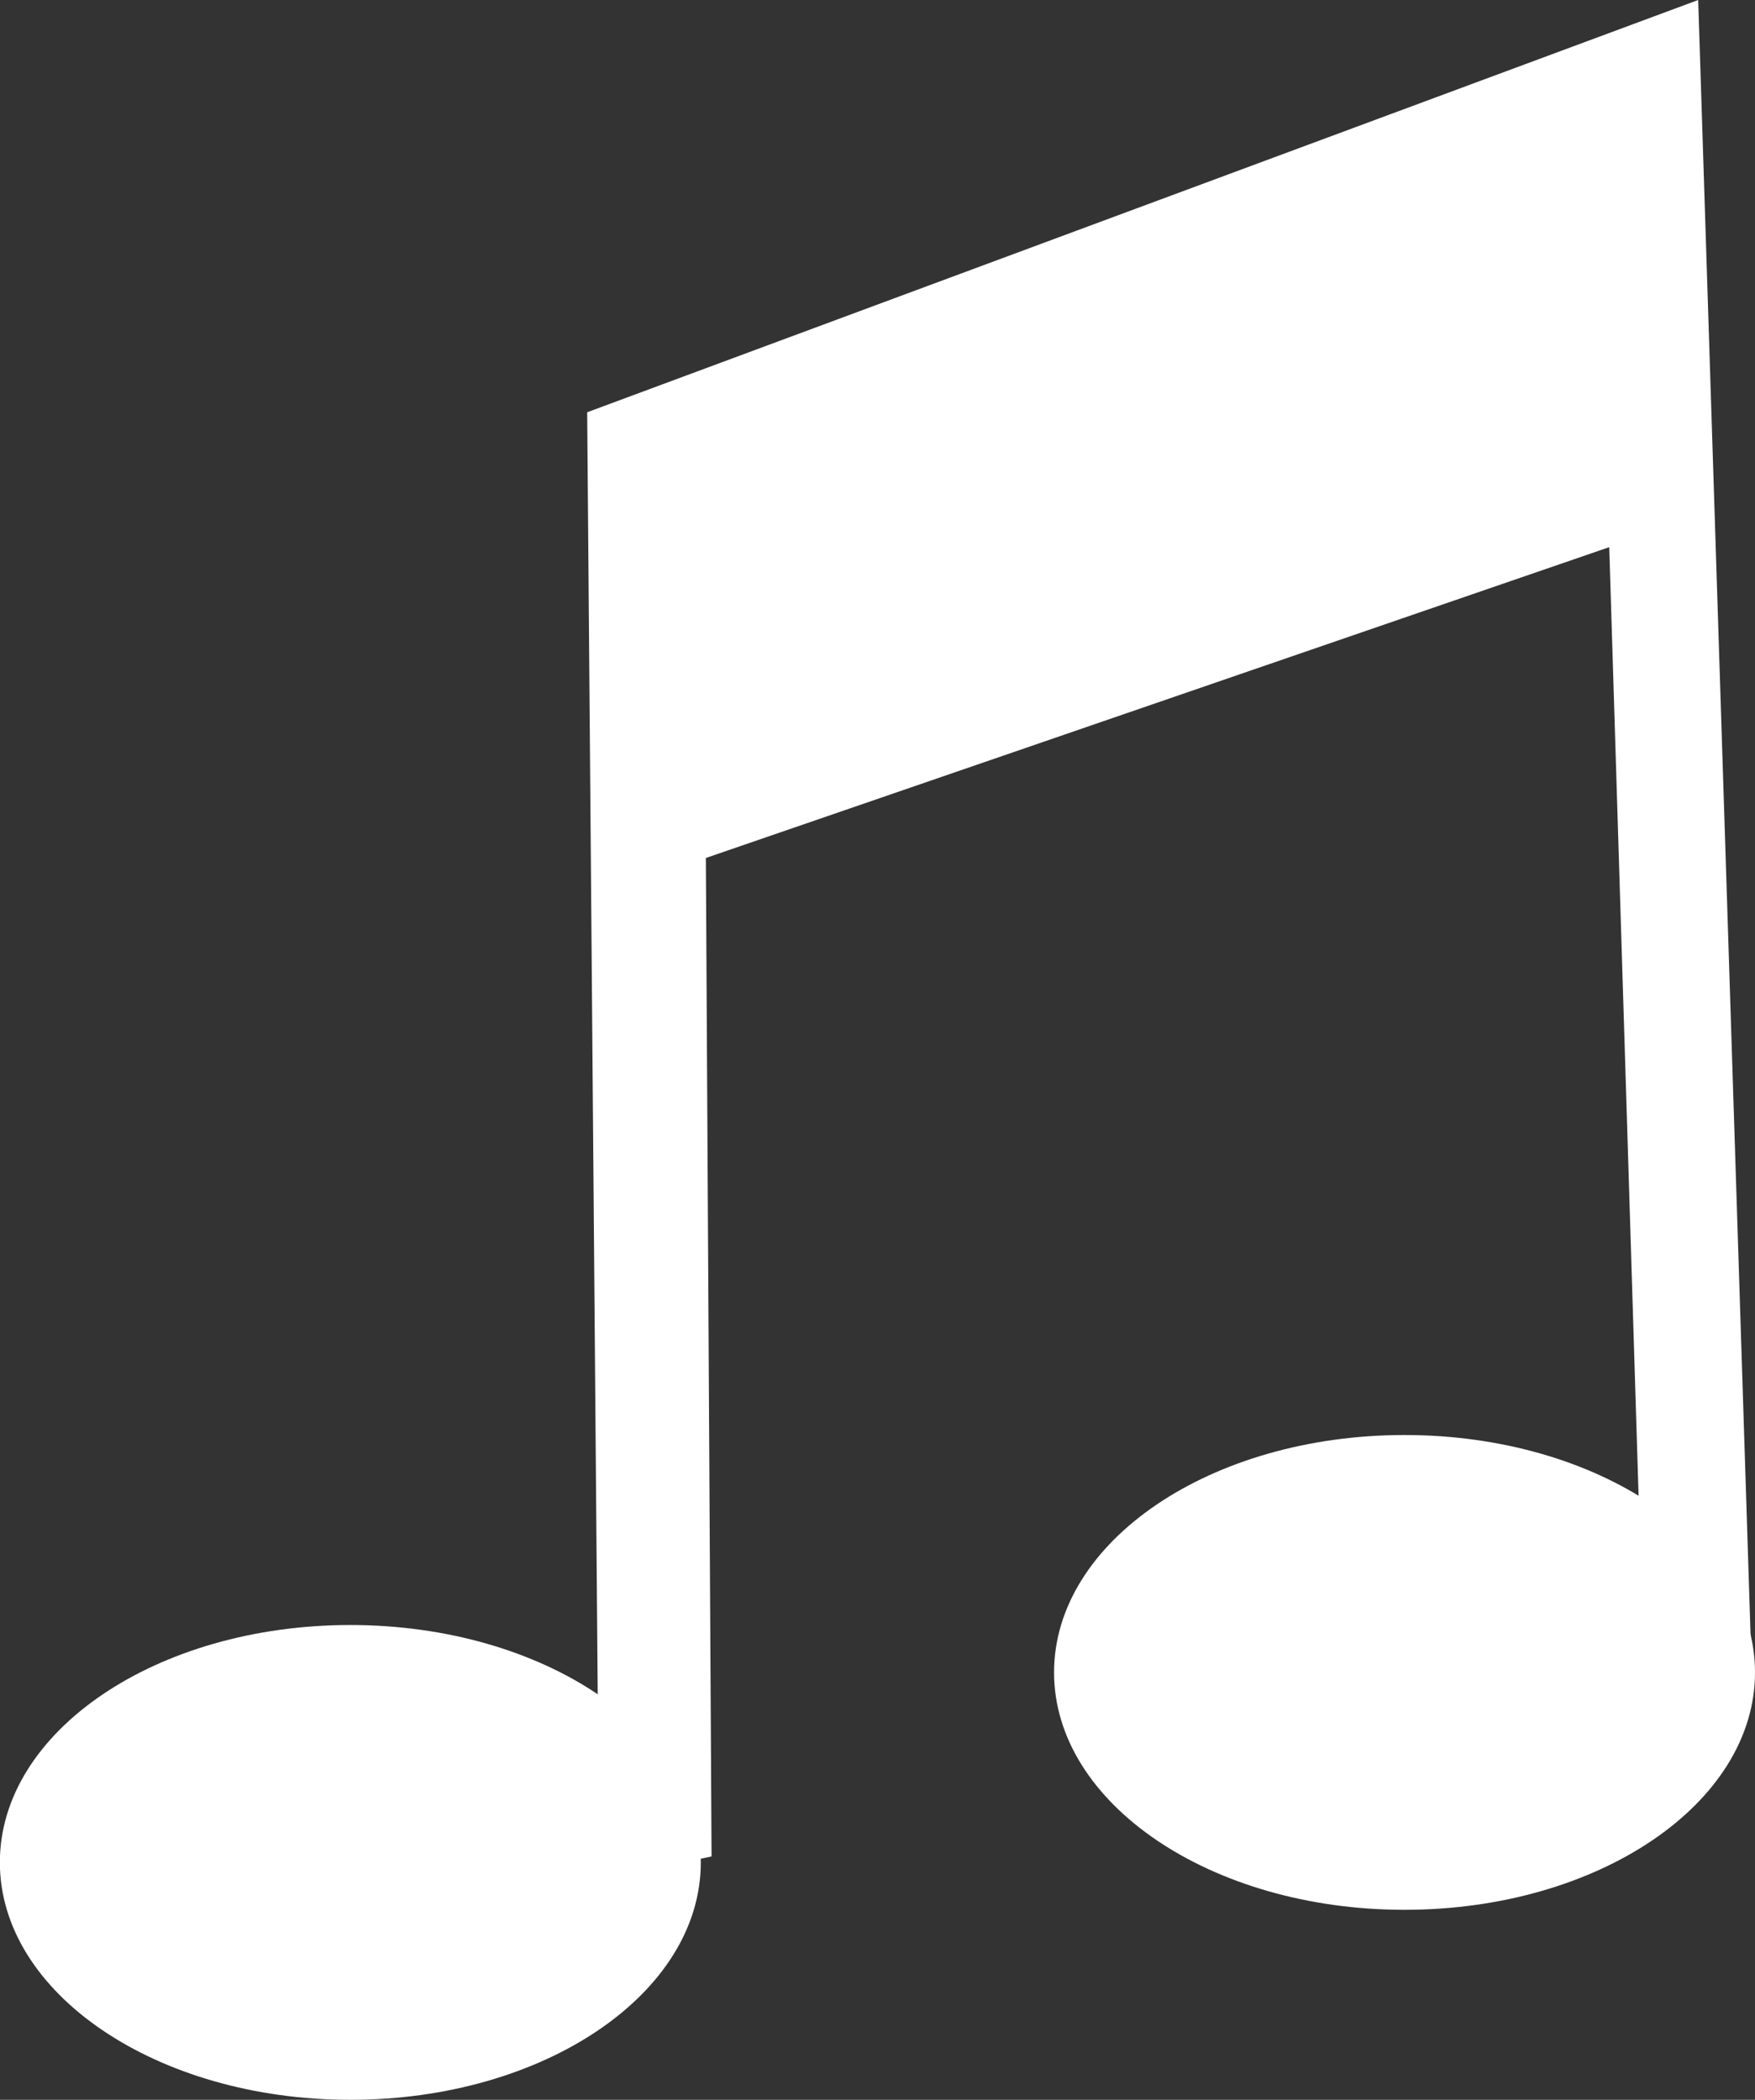 <svg version="1.1" xmlns="http://www.w3.org/2000/svg" xmlns:xlink="http://www.w3.org/1999/xlink" width="13.22" height="15.815" viewBox="0,0,13.22,15.815"><rect x="0" y="0" width="13.22" height="15.815" fill="#333333" stroke="none"/><g transform="translate(-231.914,-172.051)"><g data-paper-data="{&quot;isPaintingLayer&quot;:true}" fill="#ffffff" fill-rule="nonzero" stroke="none" stroke-width="0" stroke-linecap="butt" stroke-linejoin="miter" stroke-miterlimit="10" stroke-dasharray="" stroke-dashoffset="0" style="mix-blend-mode: normal"><path d="M237.193,186.078c0,0.988 -1.182,1.788 -2.64,1.788c-1.458,0 -2.64,-0.801 -2.64,-1.788c0,-0.988 1.182,-1.788 2.64,-1.788c1.458,0 2.64,0.801 2.64,1.788z"/><path d="M236.428,186.213l-0.091,-11.057l8.369,-3.105l0.396,12.358l-0.817,-0.188l-0.249,-8.049l-6.805,2.341l0.043,7.52z"/><path d="M245.134,184.647c0,0.988 -1.182,1.788 -2.64,1.788c-1.458,0 -2.64,-0.801 -2.64,-1.788c0,-0.988 1.182,-1.788 2.64,-1.788c1.458,0 2.64,0.801 2.64,1.788z"/></g></g></svg>